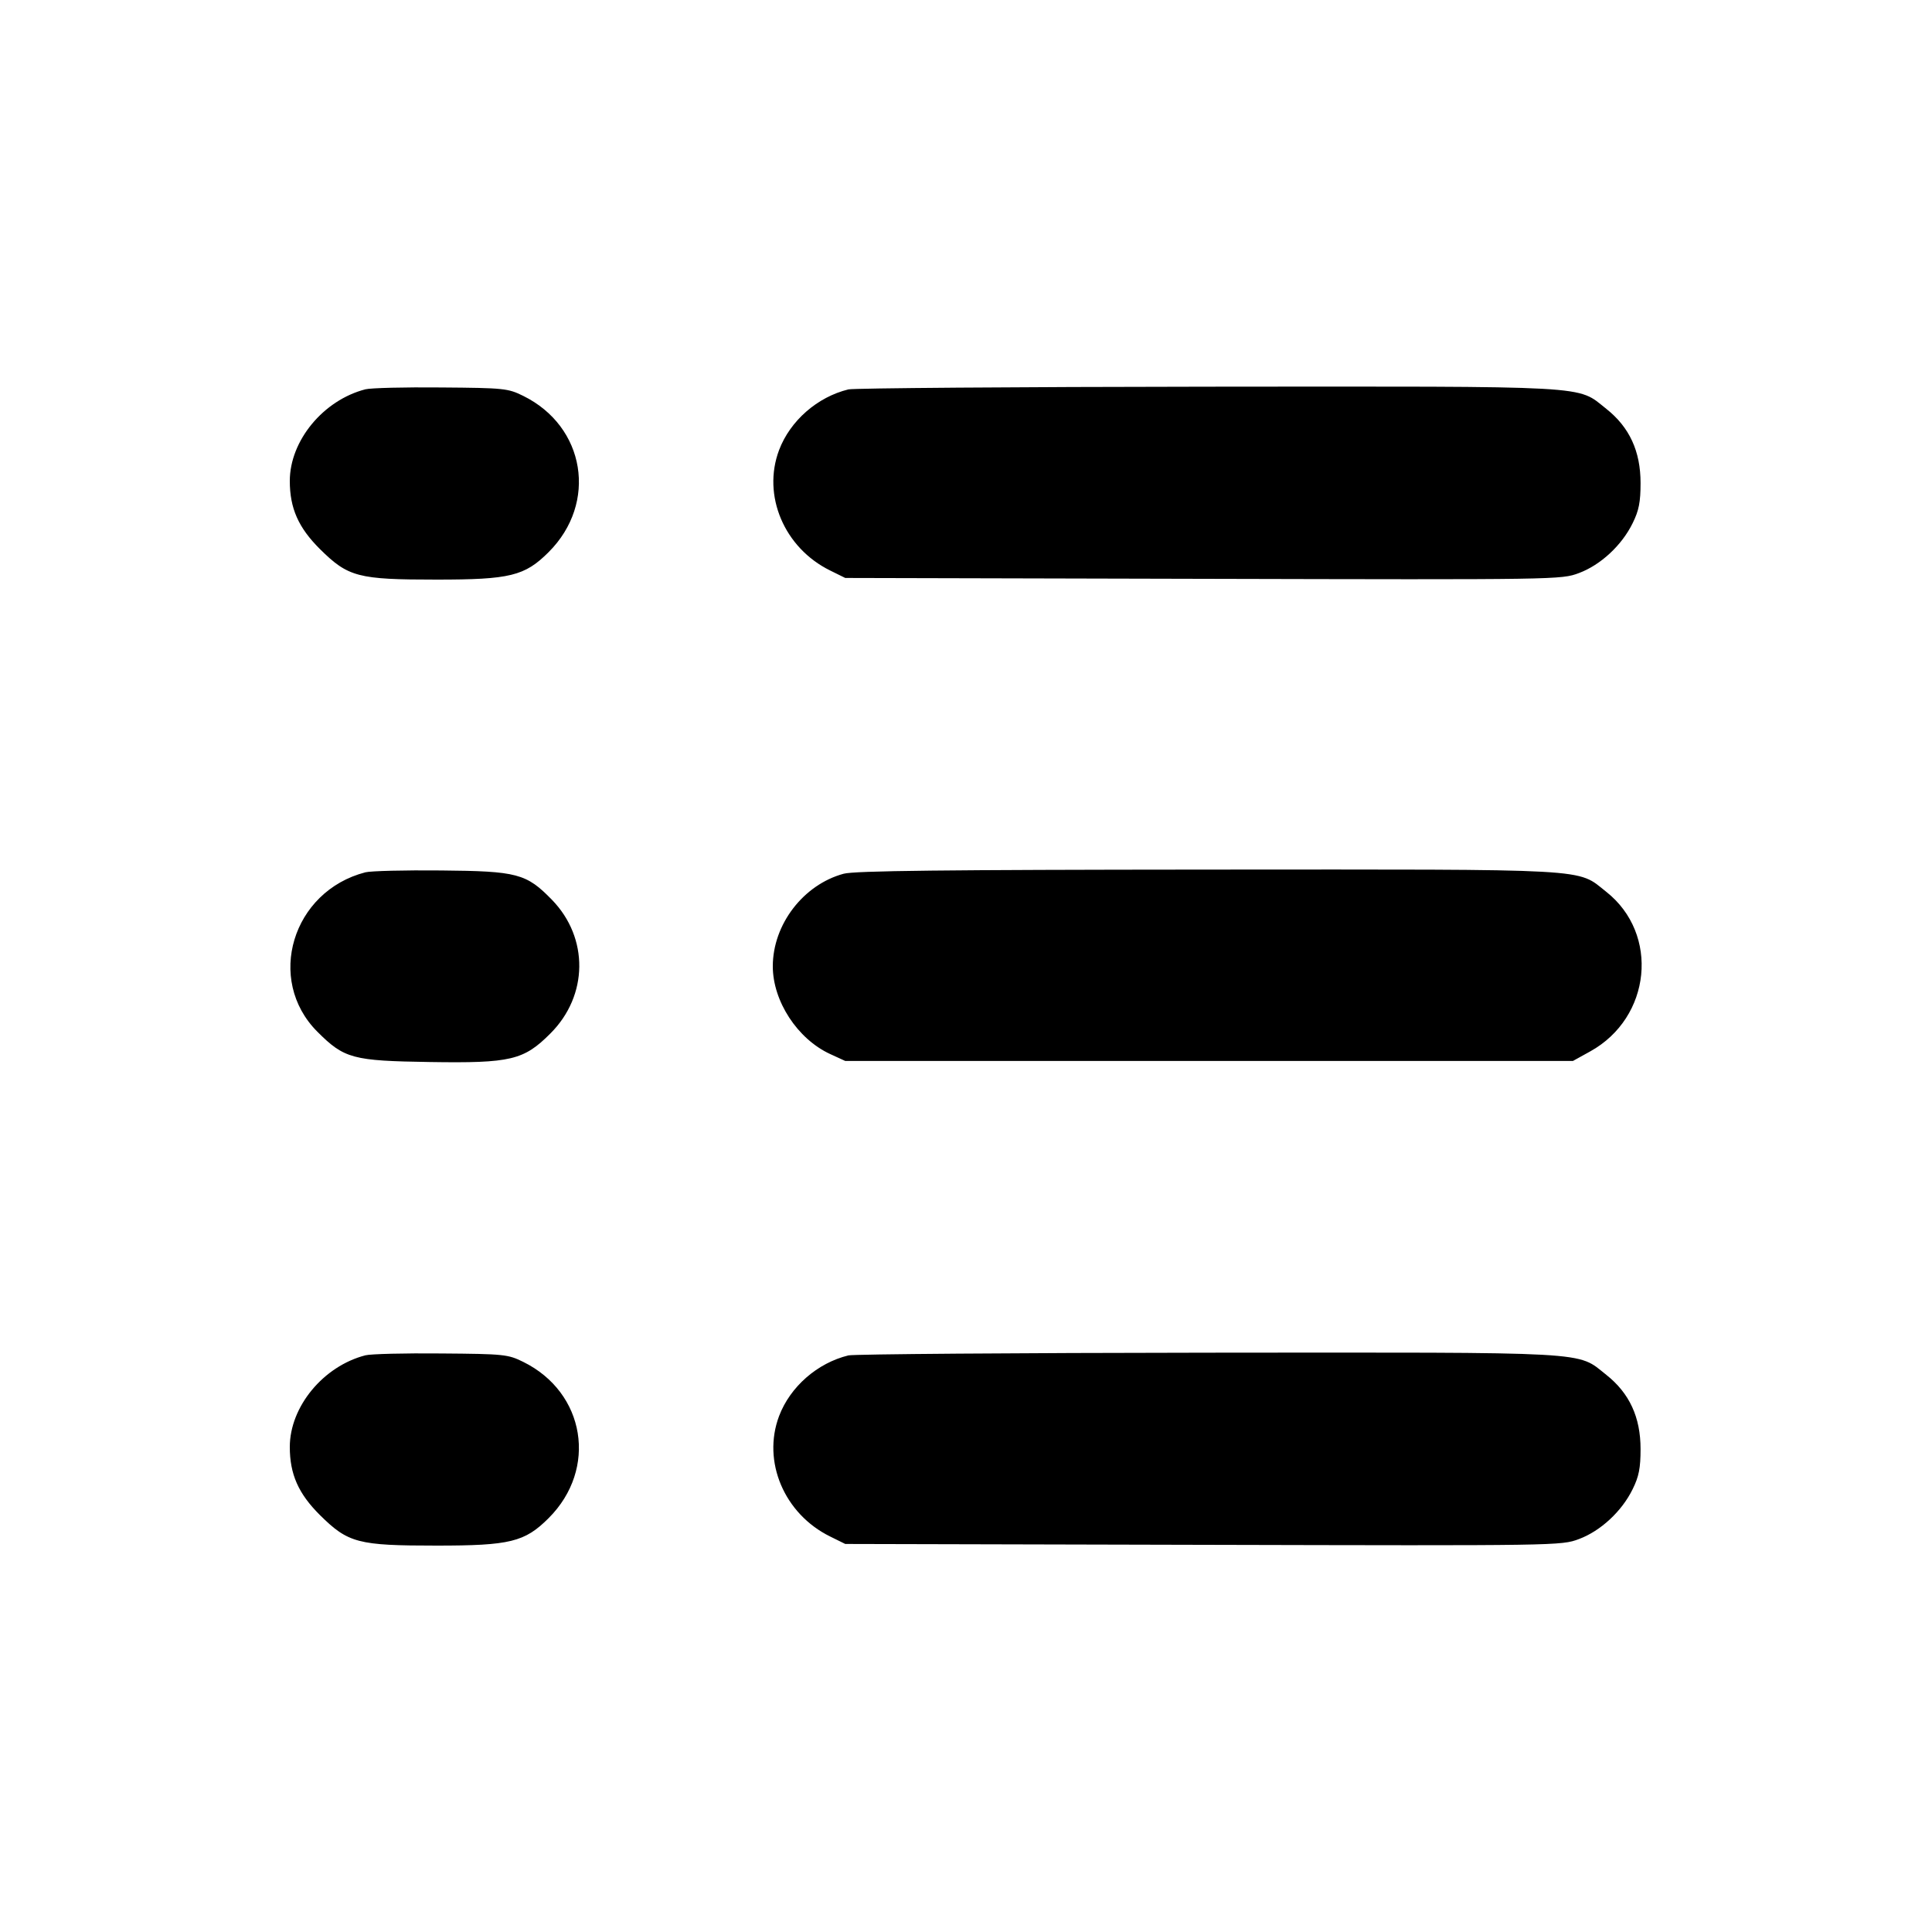 <svg id="icon" height="20" viewBox="0 0 20 20" width="20" xmlns="http://www.w3.org/2000/svg"><path d="M3.783 4.030 C 3.347 4.142,3.000 4.562,3.000 4.979 C 3.000 5.261,3.089 5.462,3.311 5.683 C 3.605 5.974,3.705 6.000,4.519 6.000 C 5.280 6.000,5.432 5.963,5.680 5.715 C 6.189 5.206,6.060 4.415,5.416 4.098 C 5.258 4.020,5.218 4.016,4.567 4.011 C 4.191 4.007,3.838 4.016,3.783 4.030 M8.783 4.031 C 8.462 4.109,8.180 4.355,8.065 4.659 C 7.888 5.129,8.118 5.672,8.594 5.906 L 8.750 5.983 12.456 5.992 C 16.137 6.001,16.162 6.001,16.346 5.932 C 16.570 5.848,16.789 5.645,16.901 5.416 C 16.966 5.285,16.983 5.197,16.983 5.000 C 16.983 4.671,16.868 4.422,16.628 4.232 C 16.318 3.987,16.539 4.000,12.502 4.003 C 10.512 4.005,8.838 4.018,8.783 4.031 M3.783 9.030 C 3.025 9.225,2.748 10.142,3.285 10.680 C 3.564 10.959,3.650 10.982,4.451 10.994 C 5.288 11.007,5.422 10.975,5.698 10.698 C 6.090 10.307,6.097 9.709,5.714 9.315 C 5.448 9.042,5.355 9.018,4.567 9.011 C 4.191 9.007,3.838 9.016,3.783 9.030 M8.733 9.045 C 8.316 9.158,8.000 9.570,8.000 10.003 C 8.000 10.364,8.255 10.755,8.593 10.911 L 8.750 10.983 12.517 10.983 L 16.283 10.983 16.462 10.884 C 17.094 10.534,17.181 9.669,16.628 9.232 C 16.318 8.987,16.538 9.000,12.502 9.002 C 9.772 9.004,8.846 9.014,8.733 9.045 M3.783 14.030 C 3.347 14.142,3.000 14.562,3.000 14.979 C 3.000 15.261,3.089 15.462,3.311 15.683 C 3.605 15.974,3.705 16.000,4.519 16.000 C 5.280 16.000,5.432 15.963,5.680 15.715 C 6.189 15.206,6.060 14.415,5.416 14.098 C 5.258 14.020,5.218 14.016,4.567 14.011 C 4.191 14.007,3.838 14.016,3.783 14.030 M8.783 14.031 C 8.462 14.109,8.180 14.355,8.065 14.659 C 7.888 15.129,8.118 15.672,8.594 15.906 L 8.750 15.983 12.456 15.992 C 16.137 16.001,16.162 16.001,16.346 15.932 C 16.570 15.848,16.789 15.645,16.901 15.416 C 16.966 15.285,16.983 15.197,16.983 15.000 C 16.983 14.671,16.868 14.422,16.628 14.232 C 16.318 13.987,16.539 14.000,12.502 14.003 C 10.512 14.005,8.838 14.018,8.783 14.031 " fill="currentColor" stroke="none" fill-rule="evenodd"></path></svg>